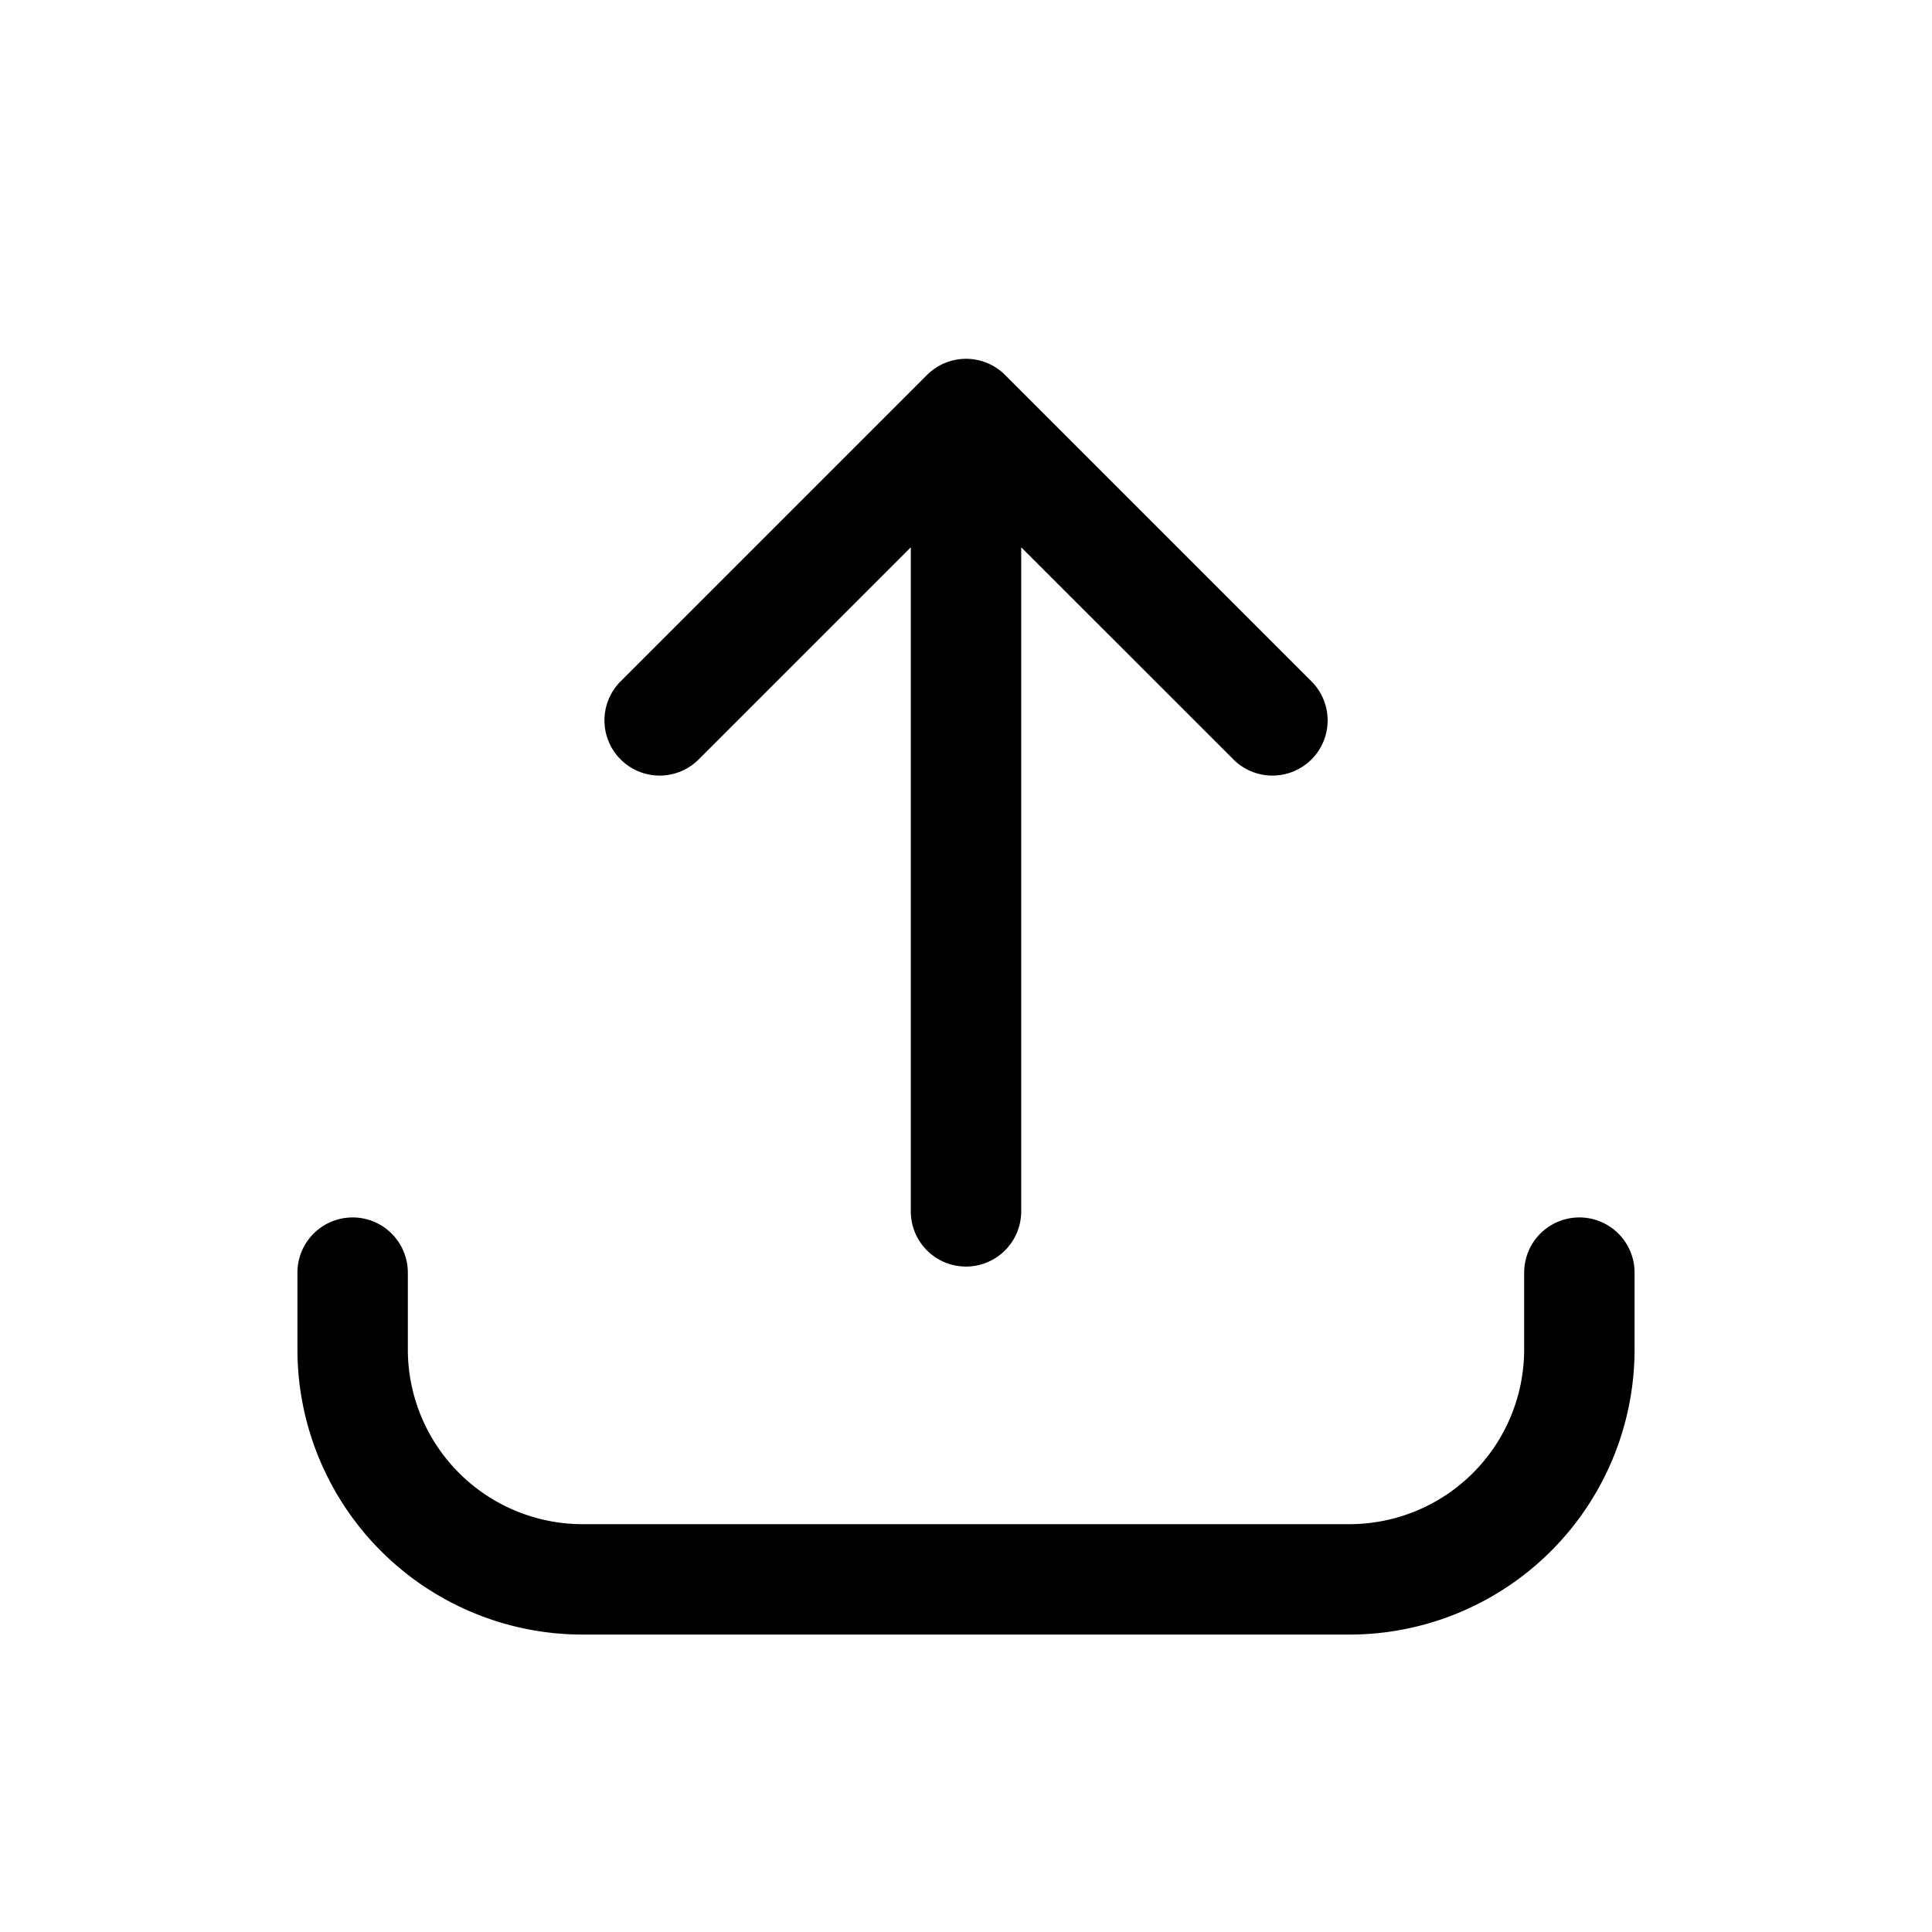 <svg xmlns="http://www.w3.org/2000/svg" viewBox="0 0 1024 1024">
  
        <path d="M482.743 290.085v351.963a29.257 29.257 0 1 0 58.514 0V290.085l112.64 112.591a29.257 29.257 0 0 0 41.35-41.399l-162.523-162.523a29.257 29.257 0 0 0-41.399 0L328.802 361.277a29.257 29.257 0 0 0 41.35 41.399l112.64-112.64z m-266.581 384.439a29.257 29.257 0 0 0-58.514 0v40.667a151.162 151.162 0 0 0 151.162 151.162h406.382a151.162 151.162 0 0 0 151.162-151.162v-40.667a29.257 29.257 0 0 0-58.514 0v40.667a92.648 92.648 0 0 1-92.648 92.648H308.809a92.648 92.648 0 0 1-92.648-92.648v-40.667z"></path>
    
</svg>